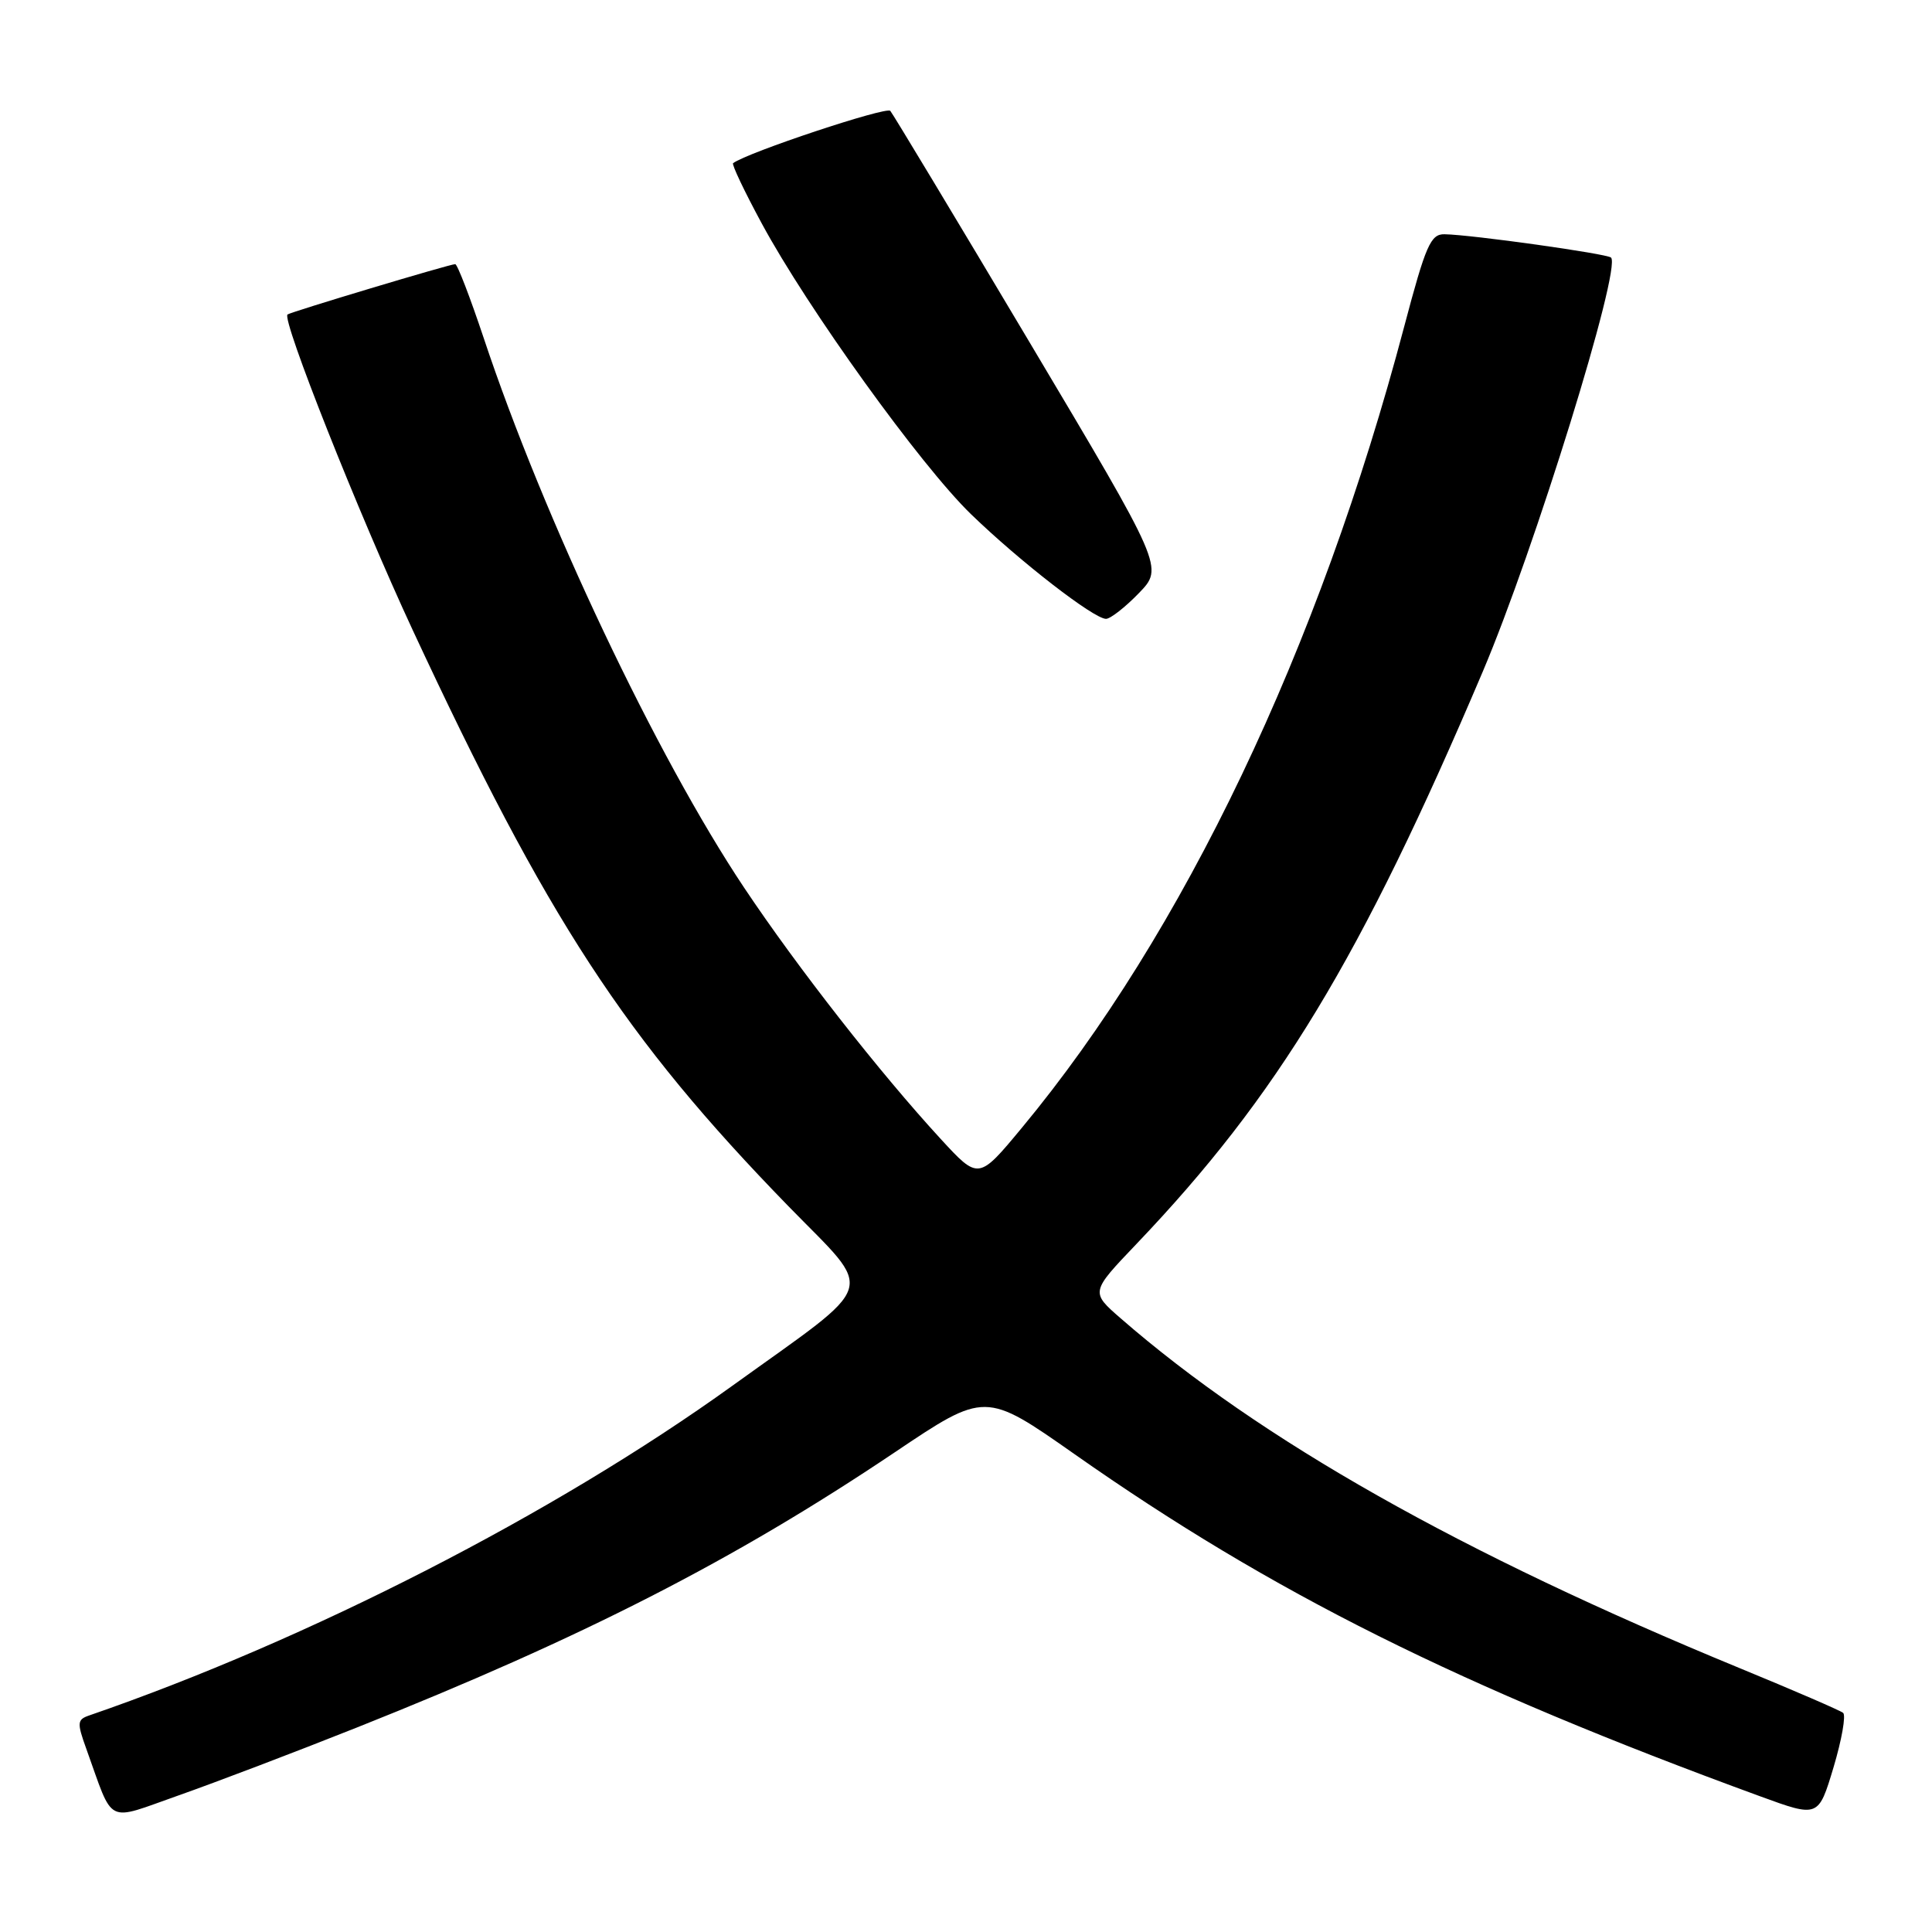 <?xml version="1.0" encoding="UTF-8" standalone="no"?>
<!DOCTYPE svg PUBLIC "-//W3C//DTD SVG 1.1//EN" "http://www.w3.org/Graphics/SVG/1.1/DTD/svg11.dtd" >
<svg xmlns="http://www.w3.org/2000/svg" xmlns:xlink="http://www.w3.org/1999/xlink" version="1.1" viewBox="0 0 256 256">
 <g >
 <path fill="currentColor"
d=" M 47.25 228.92 C 77.25 216.98 97.26 206.75 118.53 192.46 C 130.55 184.38 130.55 184.38 142.42 192.71 C 168.57 211.07 193.36 223.44 233.23 238.02 C 240.95 240.84 240.95 240.84 242.95 234.19 C 244.04 230.54 244.62 227.28 244.22 226.96 C 243.82 226.64 237.65 223.97 230.50 221.03 C 193.60 205.84 167.06 190.84 148.50 174.69 C 144.50 171.21 144.50 171.21 150.56 164.86 C 169.31 145.21 180.32 127.02 196.47 89.00 C 203.31 72.91 214.88 35.55 213.47 34.13 C 212.95 33.62 195.01 31.10 191.41 31.04 C 189.57 31.00 188.92 32.48 186.07 43.25 C 174.78 85.99 156.81 123.64 135.41 149.43 C 129.66 156.36 129.66 156.36 124.66 150.93 C 116.56 142.12 105.67 128.21 98.60 117.62 C 86.97 100.20 72.06 68.73 64.08 44.75 C 62.29 39.39 60.60 35.00 60.32 35.00 C 59.61 35.00 38.60 41.31 38.10 41.67 C 37.28 42.27 47.54 68.12 54.69 83.50 C 72.54 121.85 82.74 137.50 104.46 159.82 C 116.01 171.68 116.70 169.47 97.00 183.65 C 73.48 200.58 40.86 217.30 11.78 227.32 C 10.23 227.86 10.19 228.28 11.43 231.71 C 15.14 241.99 13.85 241.35 23.72 237.88 C 28.55 236.18 39.14 232.15 47.25 228.92 Z  M 150.90 78.60 C 154.19 75.20 154.19 75.20 136.42 45.35 C 126.65 28.93 118.34 15.14 117.97 14.69 C 117.45 14.08 99.03 20.20 97.14 21.62 C 96.93 21.77 98.64 25.36 100.92 29.58 C 107.00 40.85 121.97 61.65 128.67 68.14 C 135.16 74.42 144.93 81.99 146.55 82.00 C 147.13 82.00 149.09 80.47 150.90 78.60 Z "/>
</g>
</svg>
